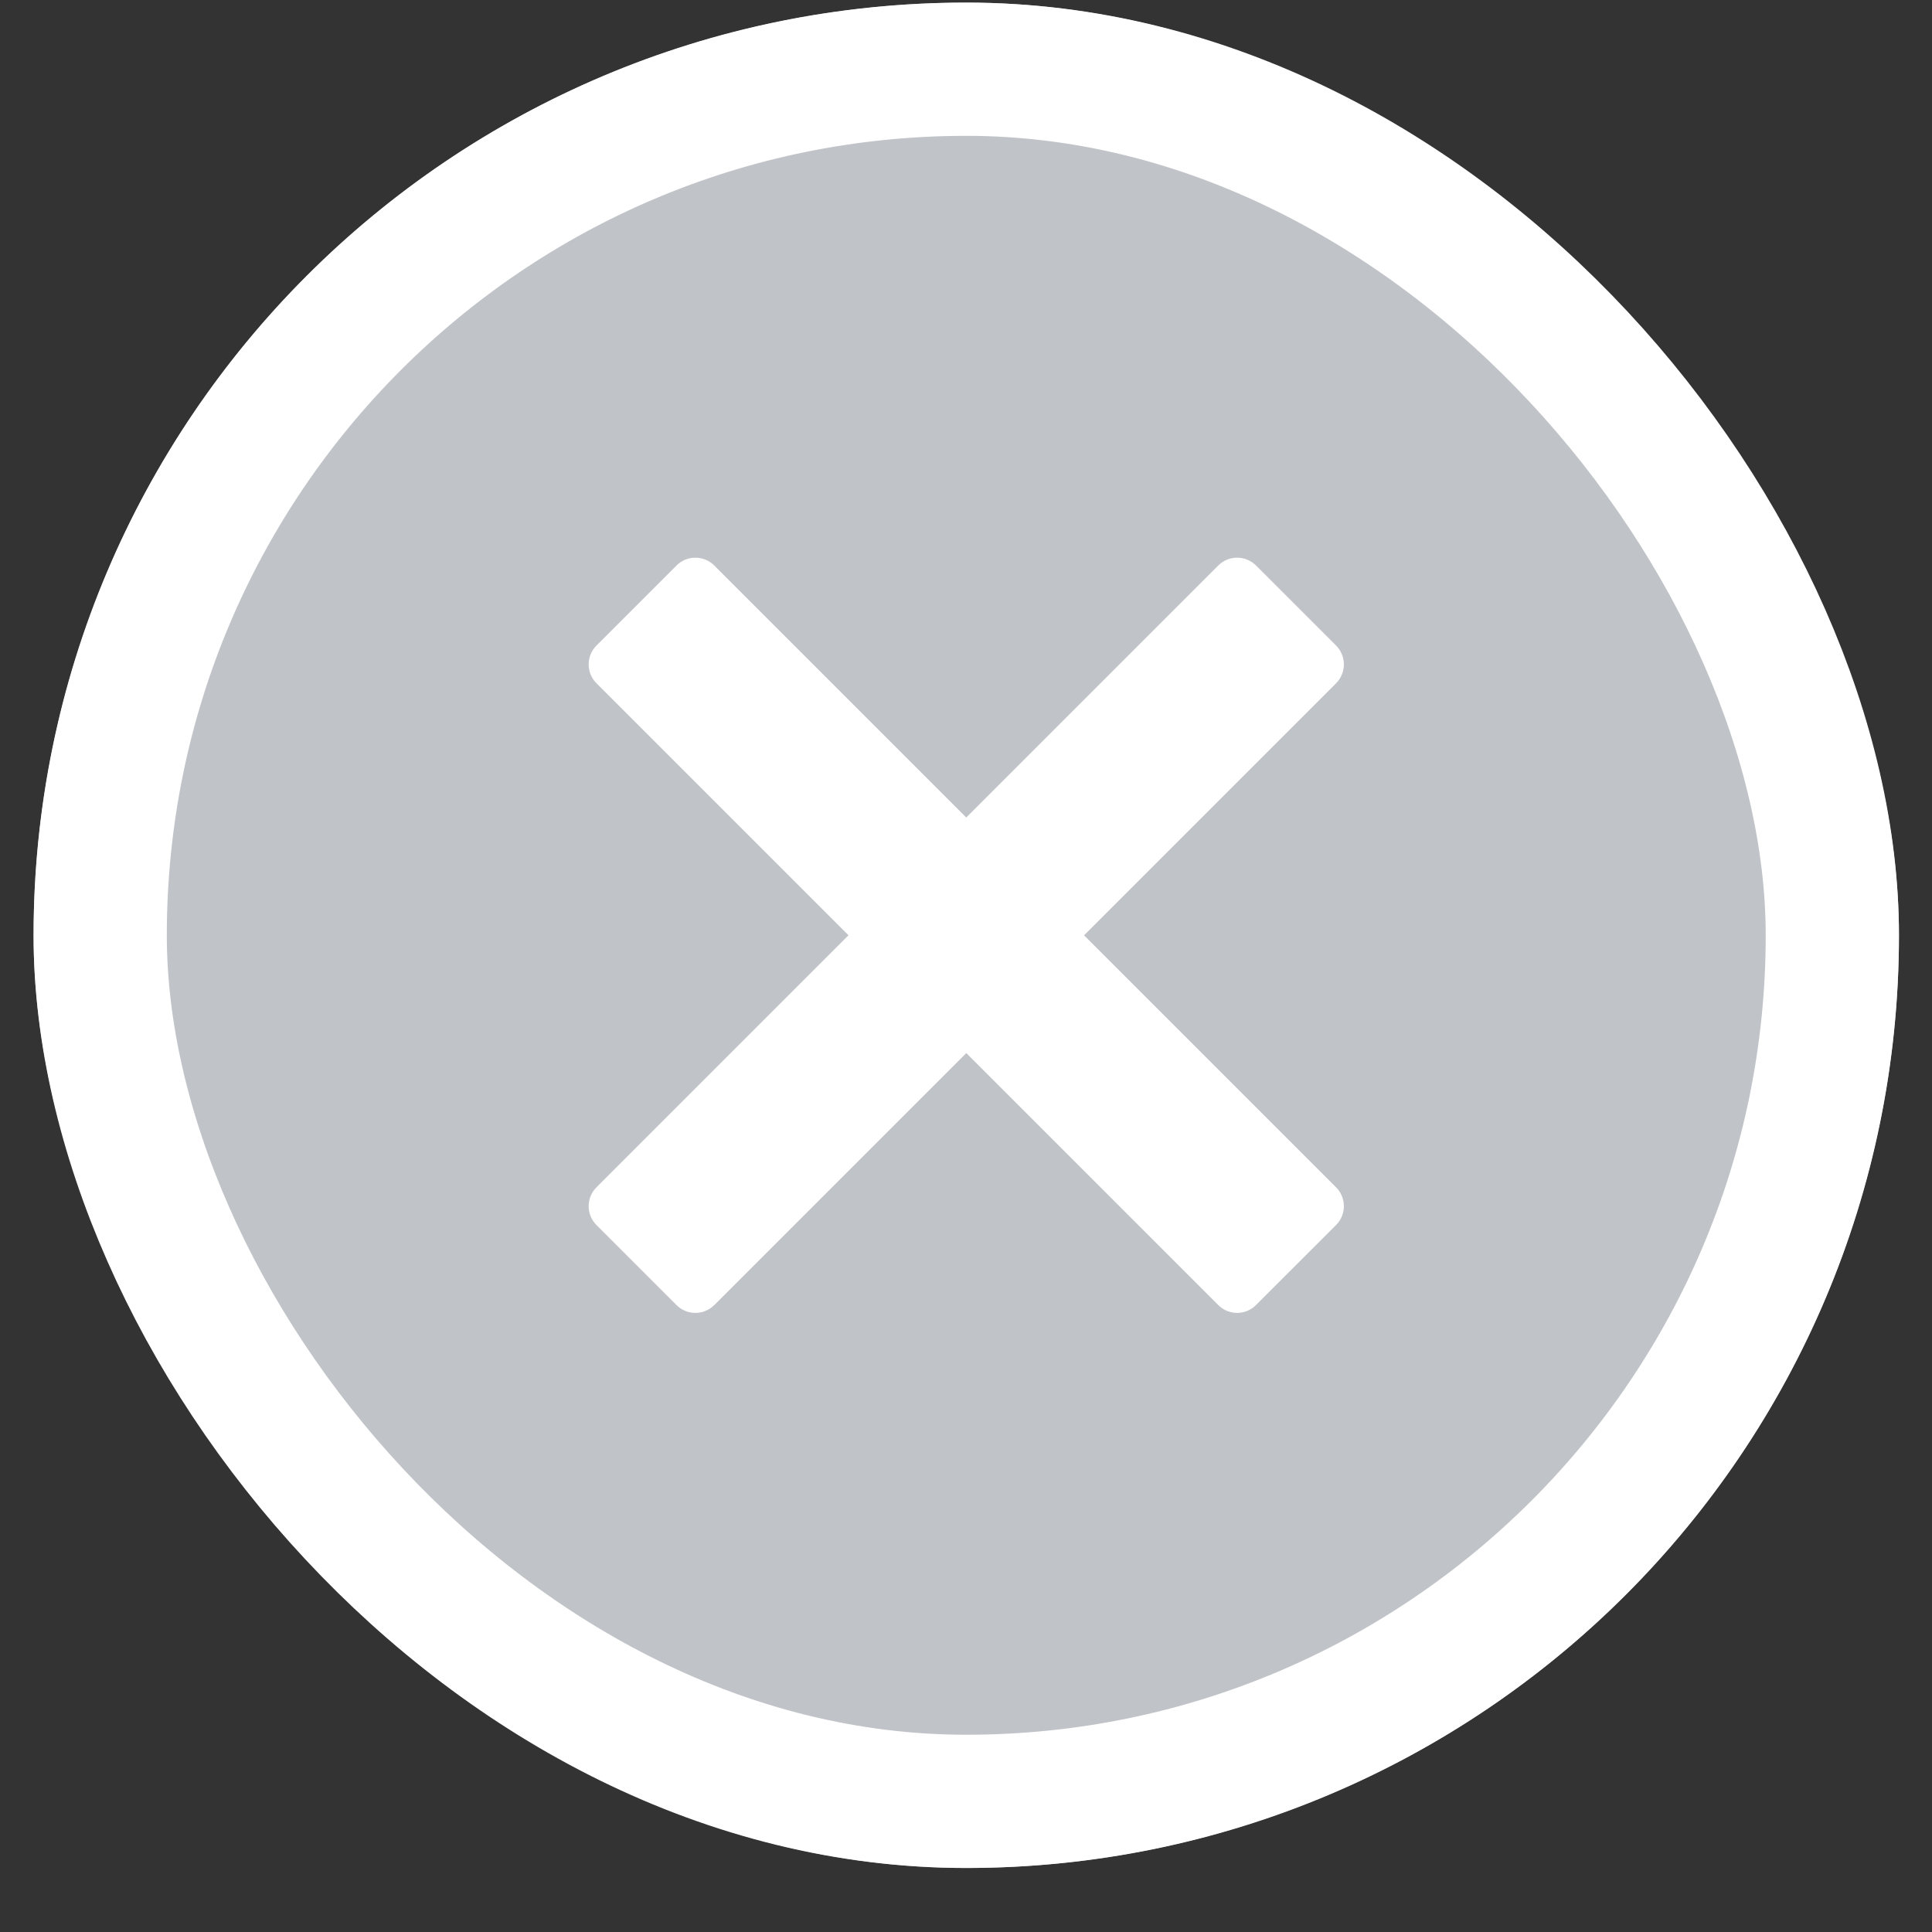 <svg width="29" height="29" viewBox="0 0 29 29" fill="none" xmlns="http://www.w3.org/2000/svg">
<rect x="0" y="0" width="29" height="29" fill="#333333" stroke="none"/>
<g id="Icon Artboard">
<g clip-path="url(#clip0_13912_2857)">
<ellipse id="Ellipse 2656" cx="14.504" cy="14.039" rx="14" ry="14" fill="#C0C3C7"/>
<path id="Rectangle 34624771" d="M8.953 9.69C8.797 9.846 8.797 10.1 8.953 10.256L18.287 19.59C18.443 19.746 18.696 19.746 18.852 19.59L20.055 18.388C20.211 18.232 20.211 17.978 20.055 17.822L10.721 8.488C10.565 8.332 10.311 8.332 10.155 8.488L8.953 9.69Z" fill="white"/>
<path id="Rectangle 34624772" d="M10.155 19.59C10.311 19.746 10.565 19.746 10.721 19.59L20.055 10.256C20.211 10.1 20.211 9.847 20.055 9.69L18.853 8.488C18.696 8.332 18.443 8.332 18.287 8.488L8.953 17.822C8.797 17.978 8.797 18.232 8.953 18.388L10.155 19.59Z" fill="white"/>
</g>
<rect x="1.504" y="1.039" width="26" height="26" rx="13" stroke="white" stroke-width="2"/>
</g>
<defs>
<clipPath id="clip0_13912_2857">
<rect x="0.504" y="0.039" width="28" height="28" rx="14" fill="white"/>
</clipPath>
</defs>
</svg>

